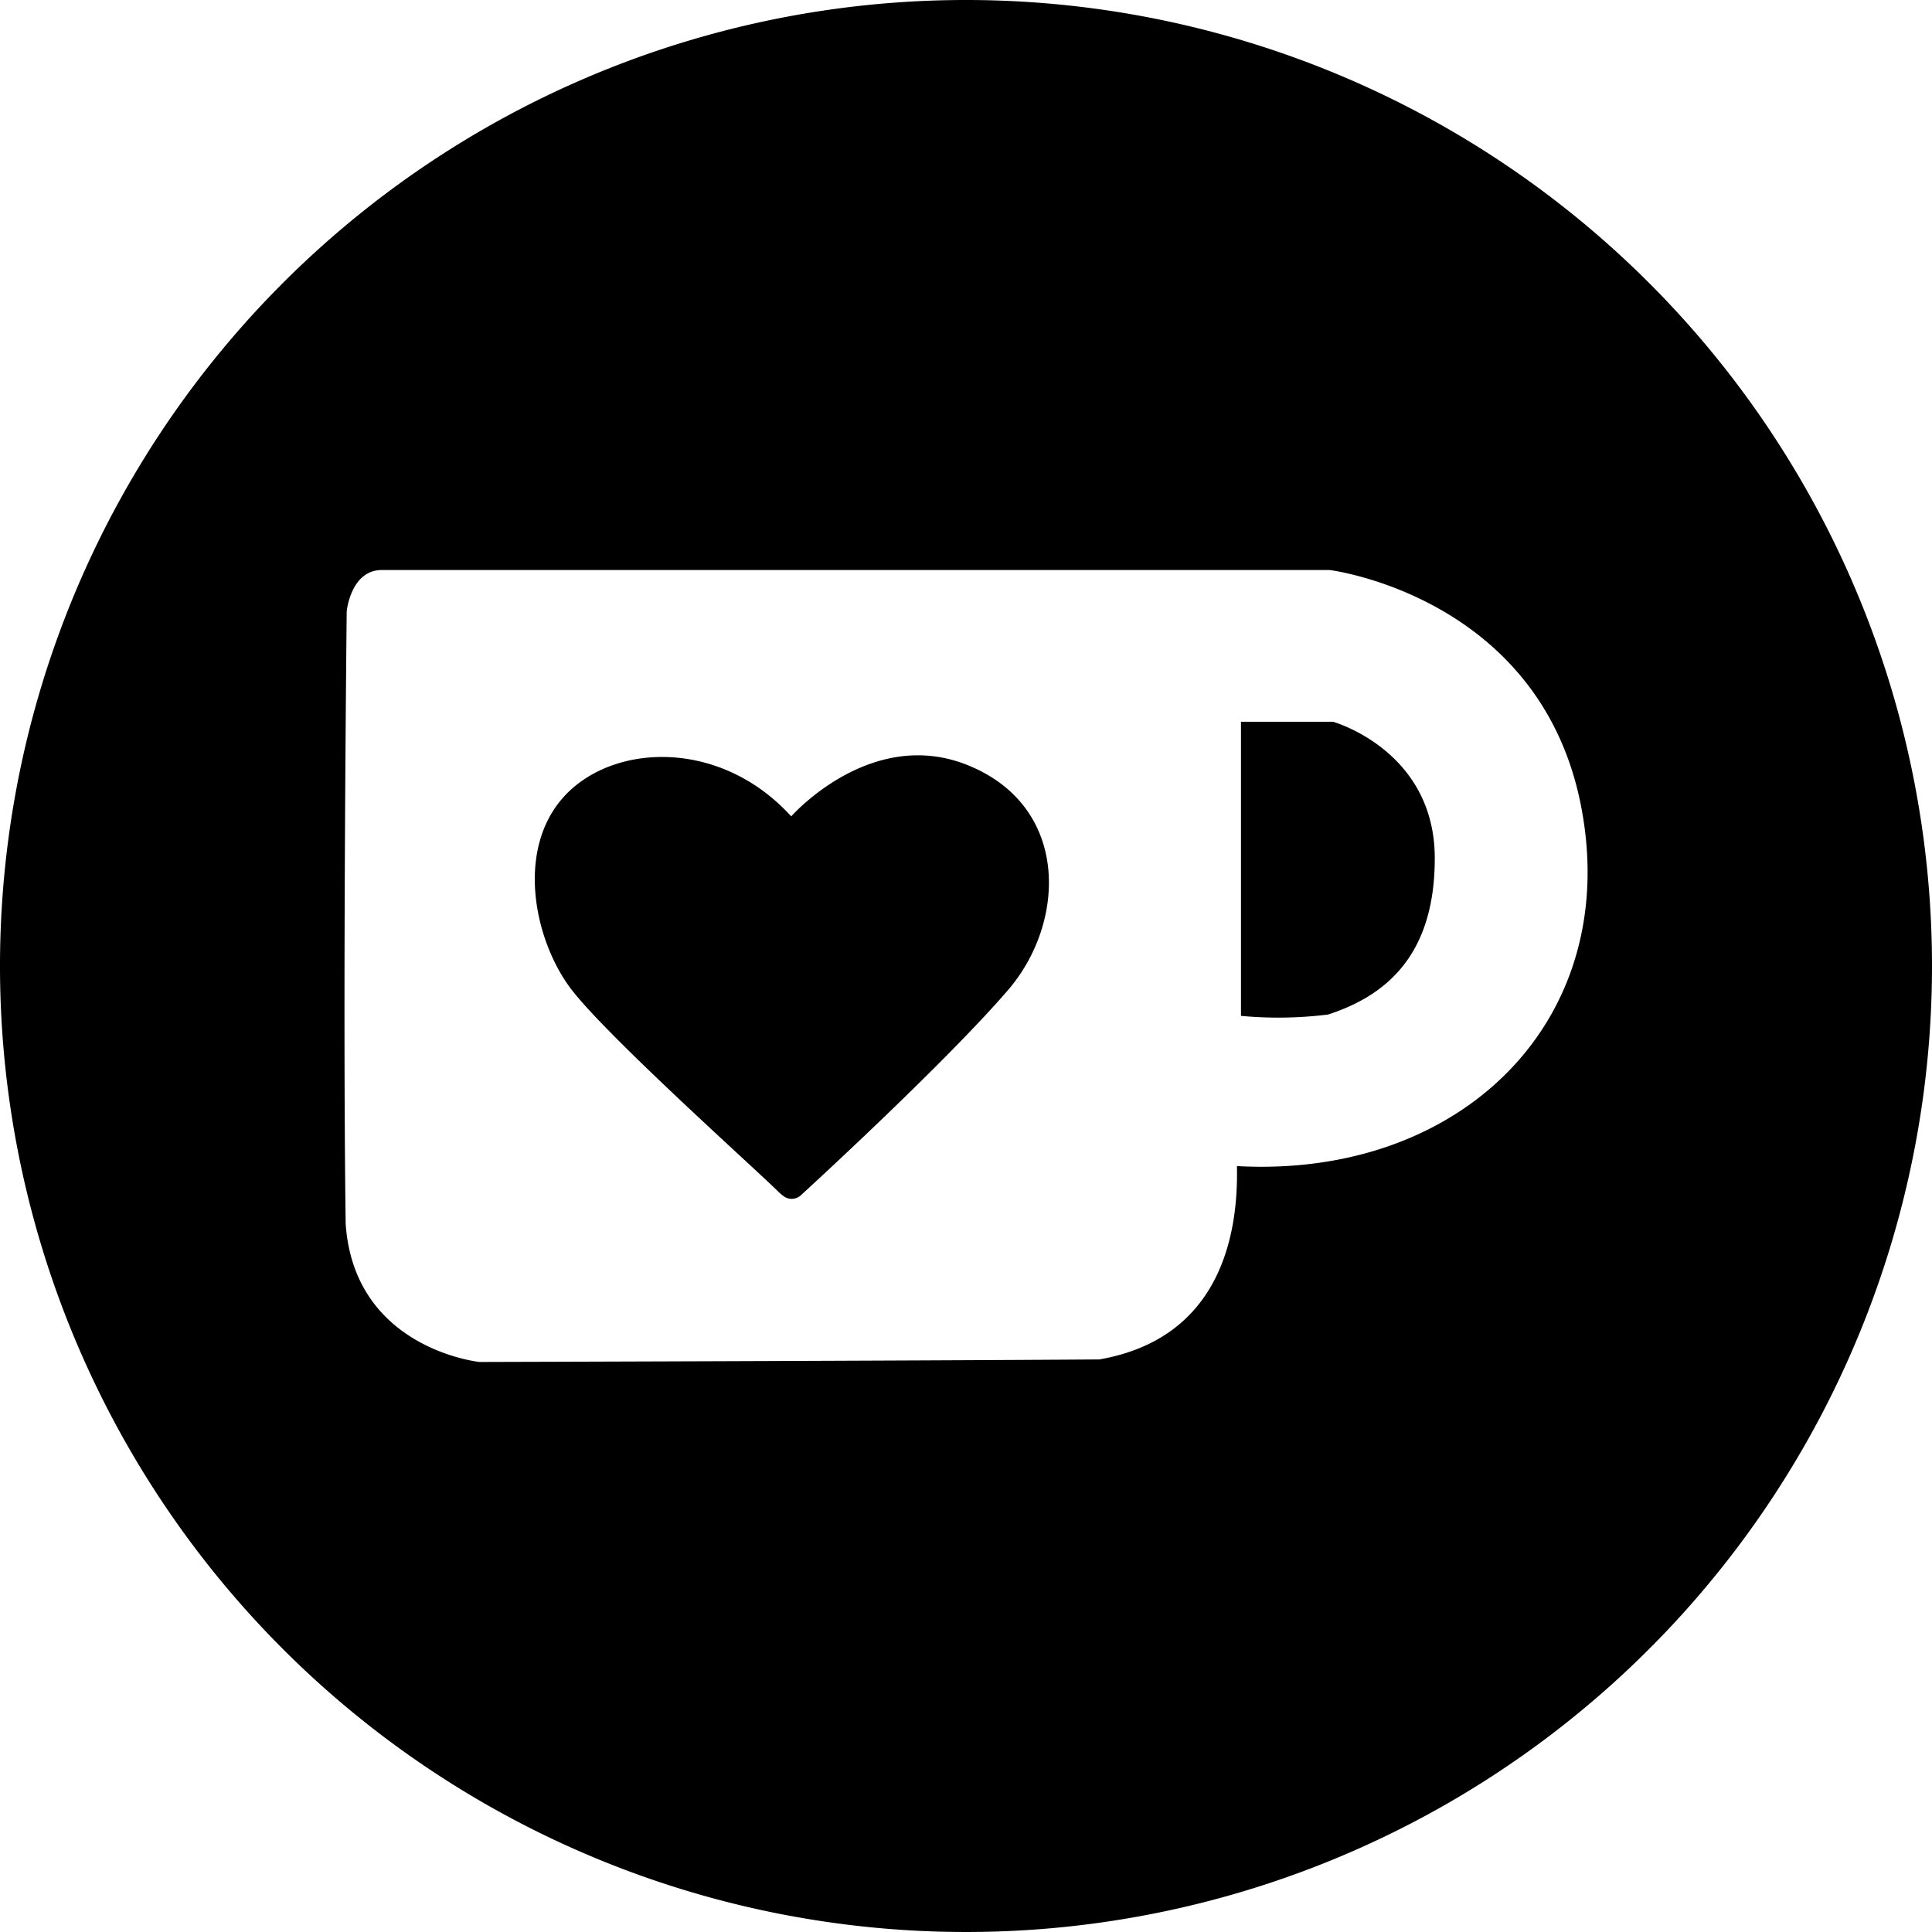<svg id="Layer_1" data-name="Layer 1"
    xmlns="http://www.w3.org/2000/svg" viewBox="0 0 129 129">
    <path d="M89,48.19H82.86V67.83a26.8,26.8,0,0,0,5.82-.09h0c3.71-1.21,7.12-3.81,7.12-10.43C95.8,50.09,89,48.19,89,48.19Z"/>
    <path d="M64.5,0A64.5,64.5,0,1,0,129,64.5,64.5,64.5,0,0,0,64.5,0ZM82.59,77.86c.09,4-.76,11.44-9.19,12.91-12.79.09-41.38.17-41.38.17s-8.38-.86-8.94-9.24c-.21-15.55.07-40.88.07-40.88s.26-2.76,2.35-2.76H88.78s14.13,1.75,16.81,15.88S97.64,78.69,82.59,77.86Z"/>
    <path d="M64.83,51.18c-6.58-2.84-12,3.33-12,3.33-4.7-5.17-11.8-4.9-15.09-1.41s-2.14,9.49.31,12.83C40.37,69.06,50.48,78.08,52,79.6a3.55,3.55,0,0,0,.38.31.91.91,0,0,0,1.07-.08S63,71.11,67.33,66.08C71.17,61.59,71.42,54,64.83,51.18Z"/>
</svg>